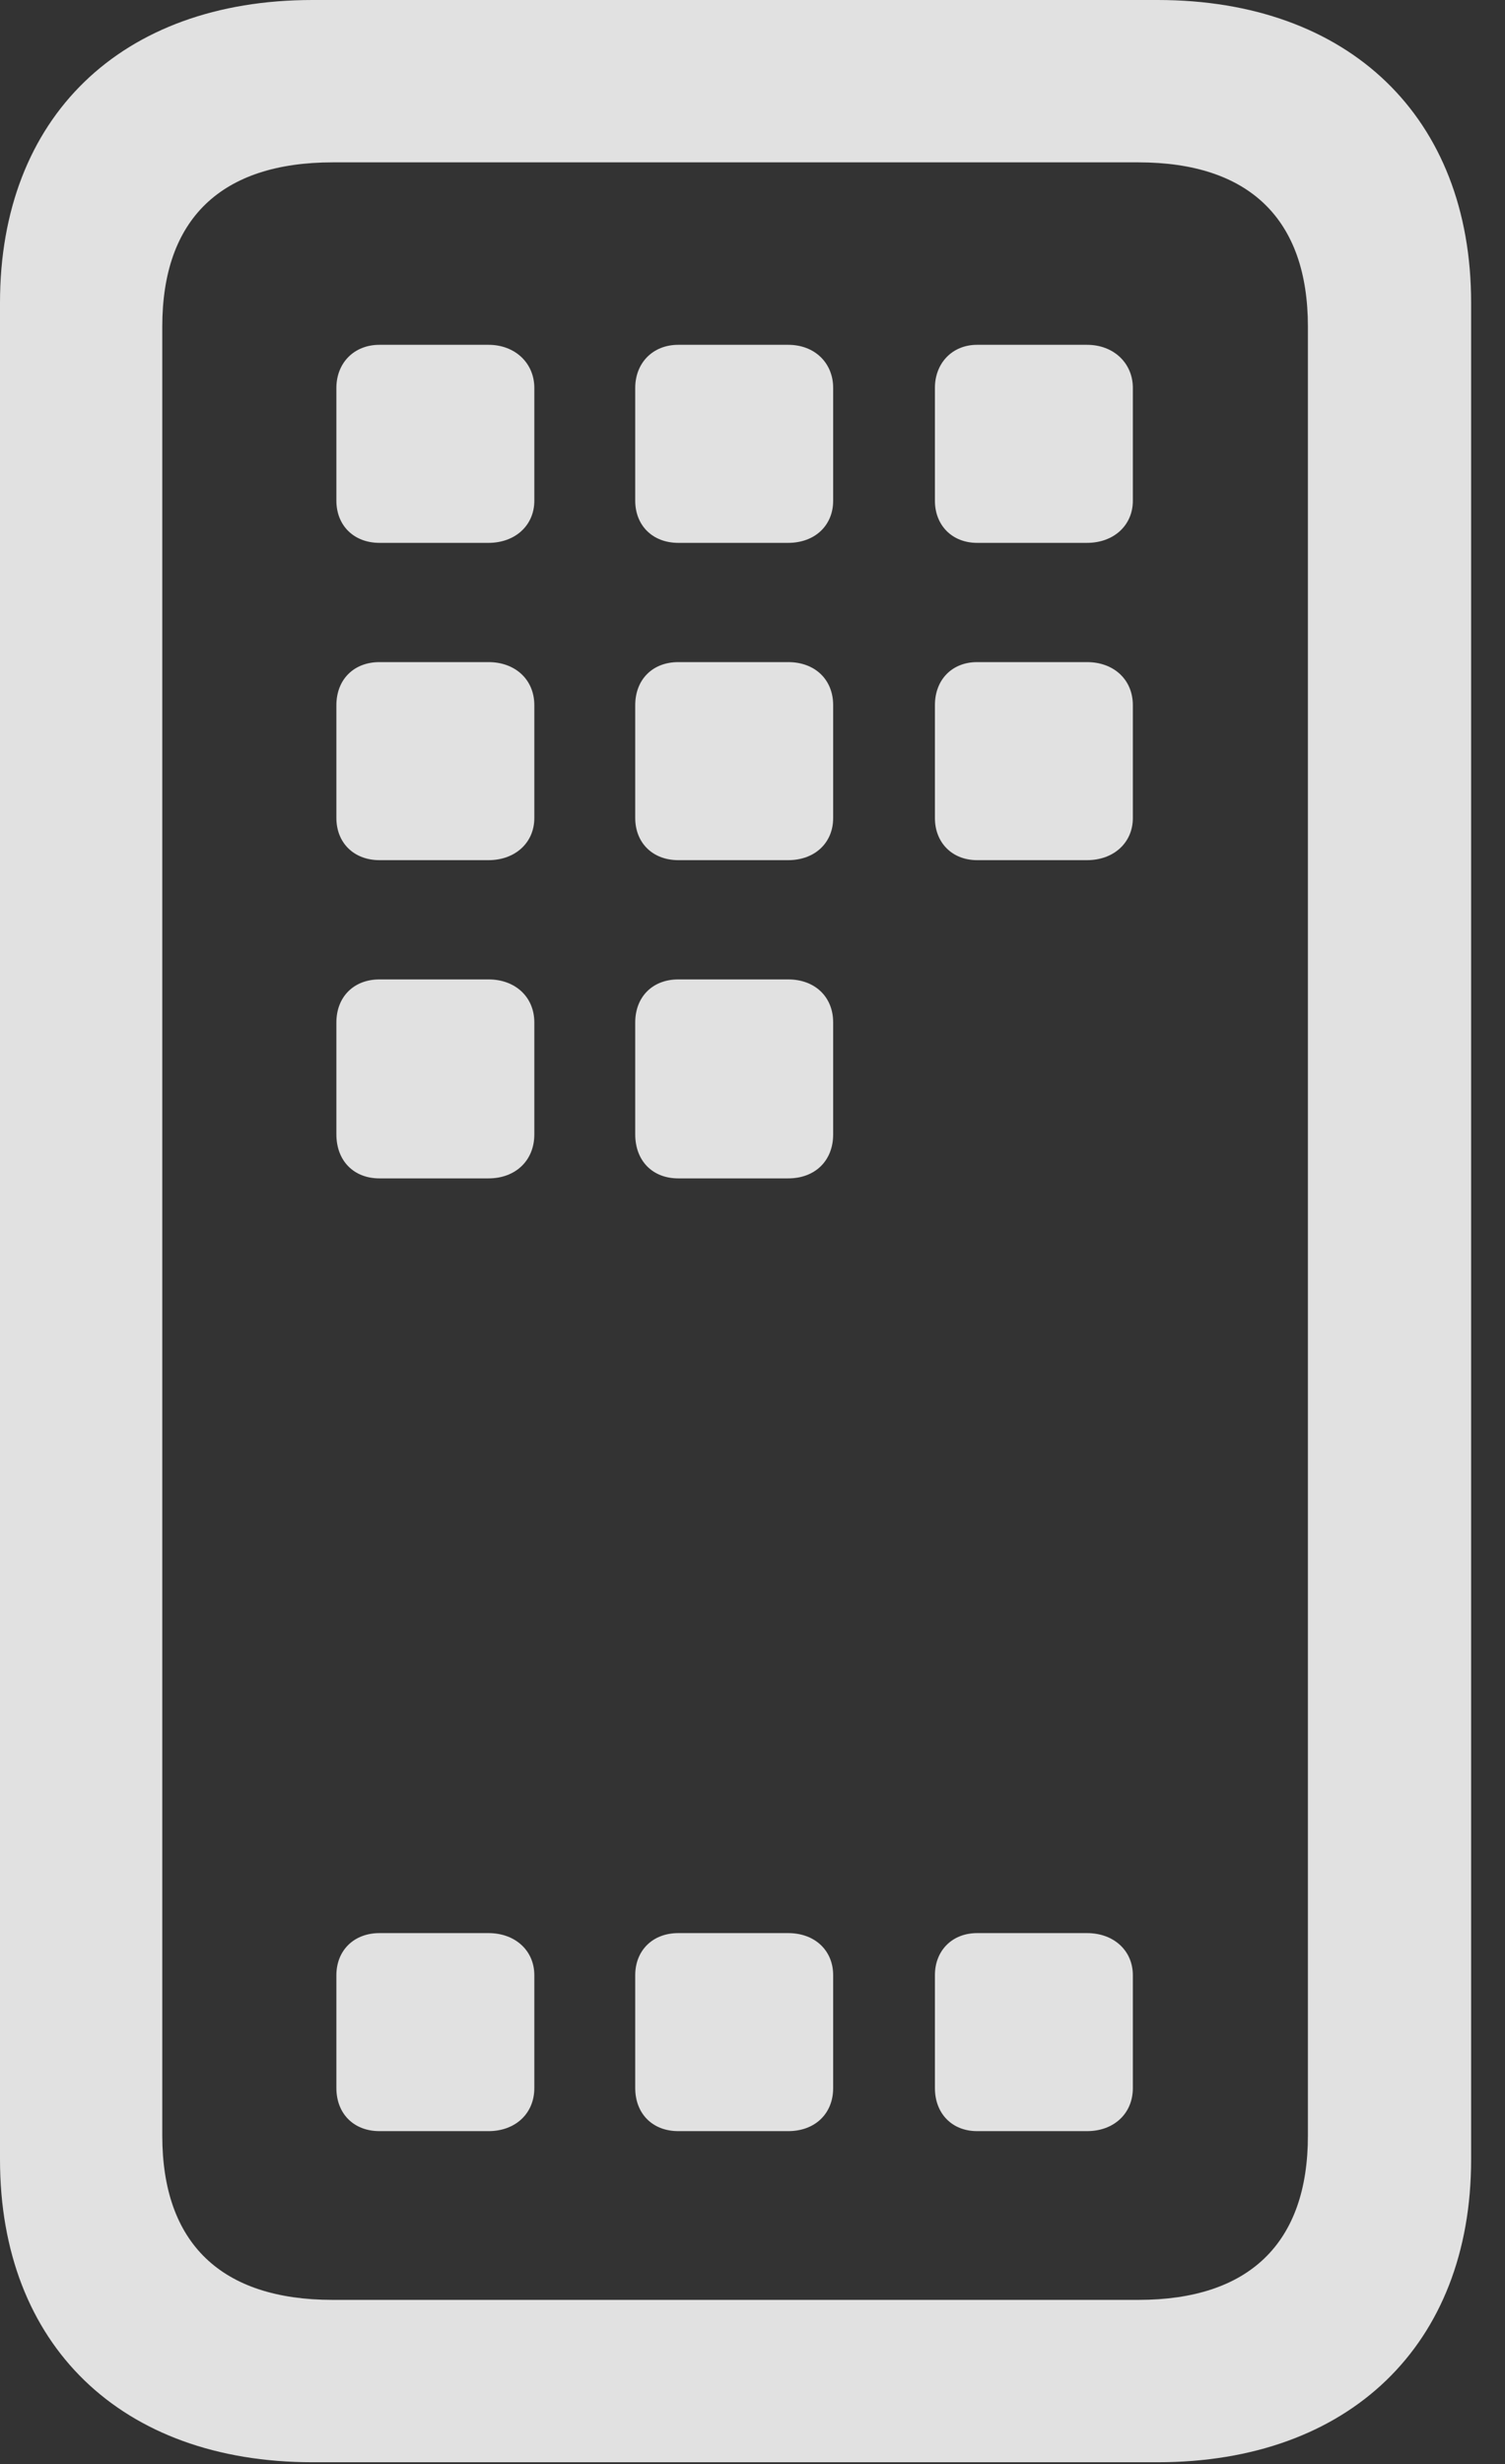 <?xml version="1.0" encoding="UTF-8"?>
<!--Generator: Apple Native CoreSVG 232.5-->
<!DOCTYPE svg
PUBLIC "-//W3C//DTD SVG 1.1//EN"
       "http://www.w3.org/Graphics/SVG/1.1/DTD/svg11.dtd">
<svg version="1.1" xmlns="http://www.w3.org/2000/svg" xmlns:xlink="http://www.w3.org/1999/xlink" width="16.035" height="26.24">
 <rect width="100%" height="100%" fill="#333333" stroke="none"/>
 <g>
  <rect height="26.24" opacity="0" width="16.035" x="0" y="0"/>
  <path d="M3.33 26.221L12.334 26.221C14.375 26.221 15.674 24.971 15.674 22.998L15.674 3.223C15.674 1.25 14.375 0 12.334 0L3.33 0C1.289 0 0 1.25 0 3.223L0 22.998C0 24.971 1.289 26.221 3.33 26.221ZM3.545 24.492C2.354 24.492 1.729 23.887 1.729 22.744L1.729 3.477C1.729 2.334 2.354 1.729 3.545 1.729L12.129 1.729C13.31 1.729 13.935 2.334 13.935 3.477L13.935 22.744C13.935 23.887 13.31 24.492 12.129 24.492Z" fill="#ffffff" fill-opacity="0.85"/>
  <path d="M4.043 22.695L5.205 22.695C5.488 22.695 5.693 22.51 5.693 22.236L5.693 21.035C5.693 20.771 5.488 20.586 5.205 20.586L4.043 20.586C3.77 20.586 3.584 20.771 3.584 21.035L3.584 22.236C3.584 22.51 3.77 22.695 4.043 22.695ZM7.227 22.695L8.398 22.695C8.682 22.695 8.877 22.51 8.877 22.236L8.877 21.035C8.877 20.771 8.682 20.586 8.398 20.586L7.227 20.586C6.953 20.586 6.768 20.771 6.768 21.035L6.768 22.236C6.768 22.51 6.953 22.695 7.227 22.695ZM10.41 22.695L11.582 22.695C11.865 22.695 12.07 22.51 12.07 22.236L12.07 21.035C12.07 20.771 11.865 20.586 11.582 20.586L10.41 20.586C10.146 20.586 9.961 20.771 9.961 21.035L9.961 22.236C9.961 22.51 10.146 22.695 10.41 22.695ZM4.043 12.549L5.205 12.549C5.488 12.549 5.693 12.363 5.693 12.08L5.693 10.889C5.693 10.615 5.488 10.43 5.205 10.43L4.043 10.43C3.77 10.43 3.584 10.615 3.584 10.889L3.584 12.08C3.584 12.363 3.77 12.549 4.043 12.549ZM7.227 12.549L8.398 12.549C8.682 12.549 8.877 12.363 8.877 12.08L8.877 10.889C8.877 10.615 8.682 10.43 8.398 10.43L7.227 10.43C6.953 10.43 6.768 10.615 6.768 10.889L6.768 12.08C6.768 12.363 6.953 12.549 7.227 12.549ZM4.043 9.16L5.205 9.16C5.488 9.16 5.693 8.975 5.693 8.711L5.693 7.51C5.693 7.236 5.488 7.051 5.205 7.051L4.043 7.051C3.77 7.051 3.584 7.236 3.584 7.51L3.584 8.711C3.584 8.975 3.77 9.16 4.043 9.16ZM7.227 9.16L8.398 9.16C8.682 9.16 8.877 8.975 8.877 8.711L8.877 7.51C8.877 7.236 8.682 7.051 8.398 7.051L7.227 7.051C6.953 7.051 6.768 7.236 6.768 7.51L6.768 8.711C6.768 8.975 6.953 9.16 7.227 9.16ZM10.41 9.16L11.582 9.16C11.865 9.16 12.07 8.975 12.07 8.711L12.07 7.51C12.07 7.236 11.865 7.051 11.582 7.051L10.41 7.051C10.146 7.051 9.961 7.236 9.961 7.51L9.961 8.711C9.961 8.975 10.146 9.16 10.41 9.16ZM4.043 5.781L5.205 5.781C5.488 5.781 5.693 5.596 5.693 5.332L5.693 4.131C5.693 3.867 5.488 3.672 5.205 3.672L4.043 3.672C3.77 3.672 3.584 3.867 3.584 4.131L3.584 5.332C3.584 5.596 3.77 5.781 4.043 5.781ZM7.227 5.781L8.398 5.781C8.682 5.781 8.877 5.596 8.877 5.332L8.877 4.131C8.877 3.867 8.682 3.672 8.398 3.672L7.227 3.672C6.953 3.672 6.768 3.867 6.768 4.131L6.768 5.332C6.768 5.596 6.953 5.781 7.227 5.781ZM10.41 5.781L11.582 5.781C11.865 5.781 12.07 5.596 12.07 5.332L12.07 4.131C12.07 3.867 11.865 3.672 11.582 3.672L10.41 3.672C10.146 3.672 9.961 3.867 9.961 4.131L9.961 5.332C9.961 5.596 10.146 5.781 10.41 5.781Z" fill="#ffffff" fill-opacity="0.85"/>
 </g>
</svg>
